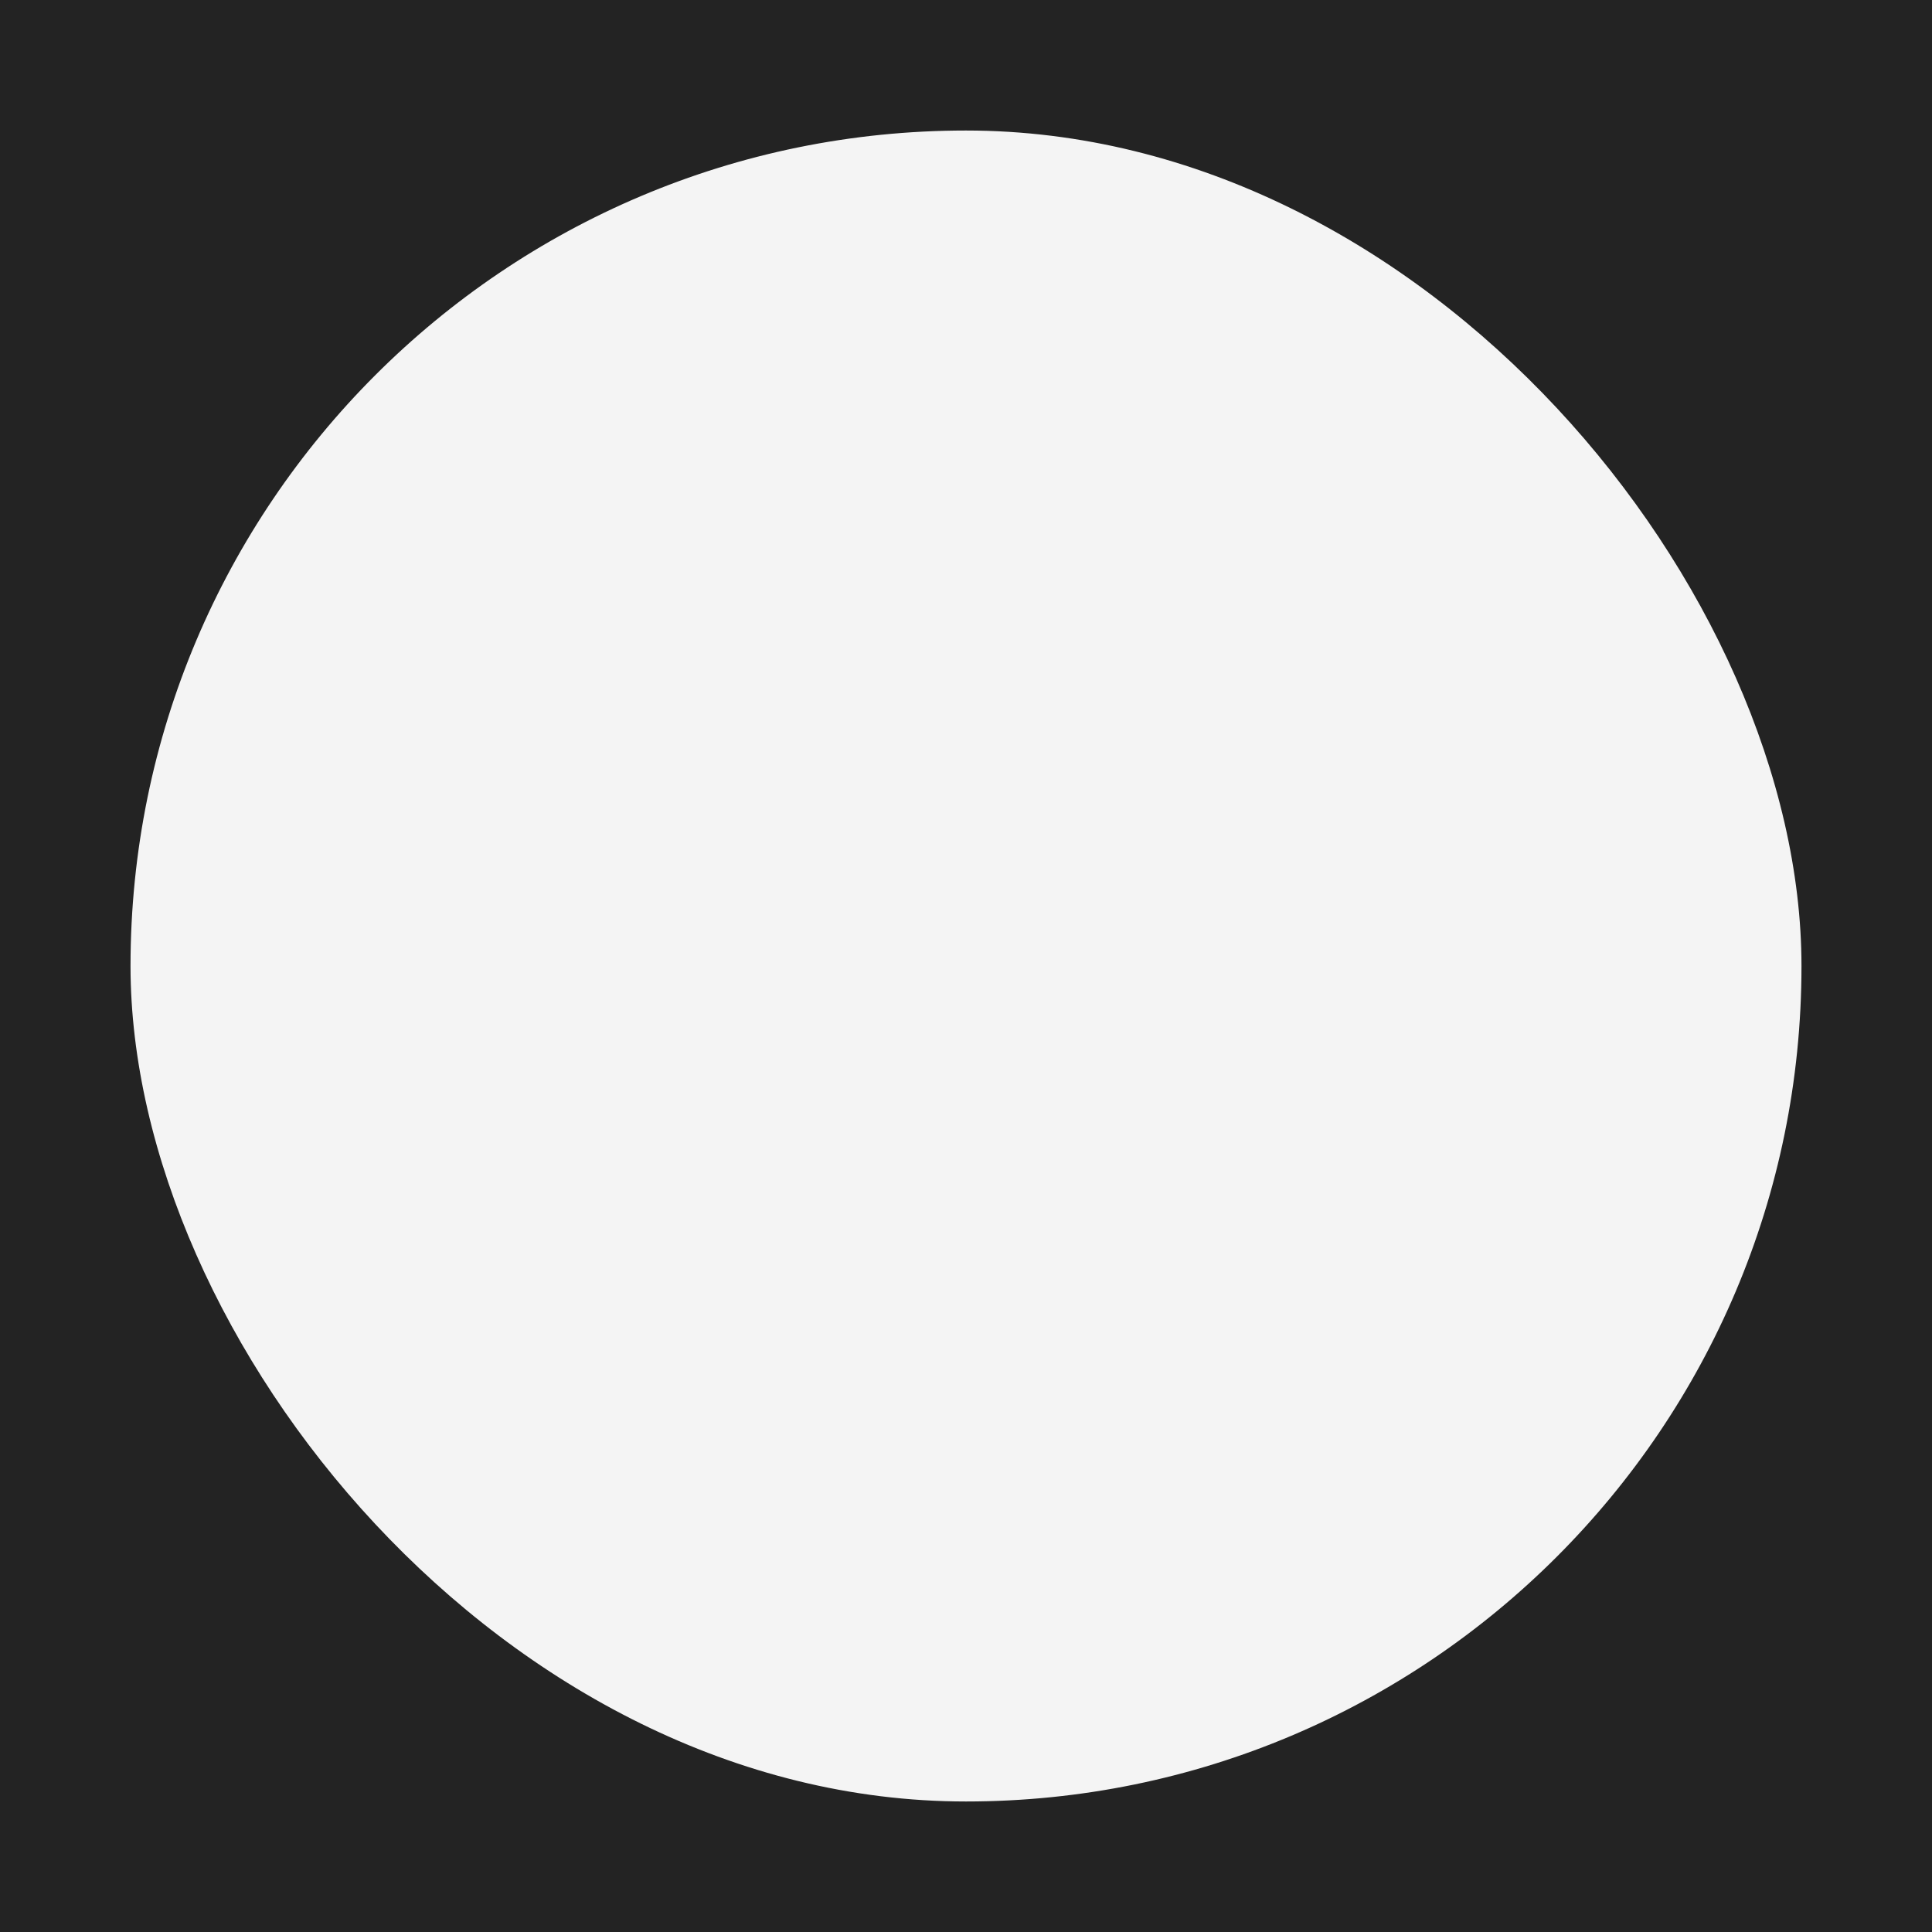 <?xml version="1.0" encoding="UTF-8"?>
<svg width="18px" height="18px" viewBox="0 0 18 18" version="1.1" xmlns="http://www.w3.org/2000/svg" xmlns:xlink="http://www.w3.org/1999/xlink">
    <!-- Generator: Sketch 58 (84663) - https://sketch.com -->
    <title>obit-logo</title>
    <desc>Created with Sketch.</desc>
    <g id="WEBSITE" stroke="none" stroke-width="1" fill="none" fill-rule="evenodd">
        <g id="MOBILE-HOME" transform="translate(-20, -44)" fill-rule="nonzero">
            <g id="obit-logo" transform="translate(20, 44)">
                <rect id="Rectangle_14" fill="#232323" x="0" y="0" width="18" height="18"></rect>
                <rect id="Rectangle_15" fill="#F4F4F4" x="1.216" y="1.216" width="15.568" height="15.568" rx="7.784"></rect>
            </g>
        </g>
    </g>
</svg>